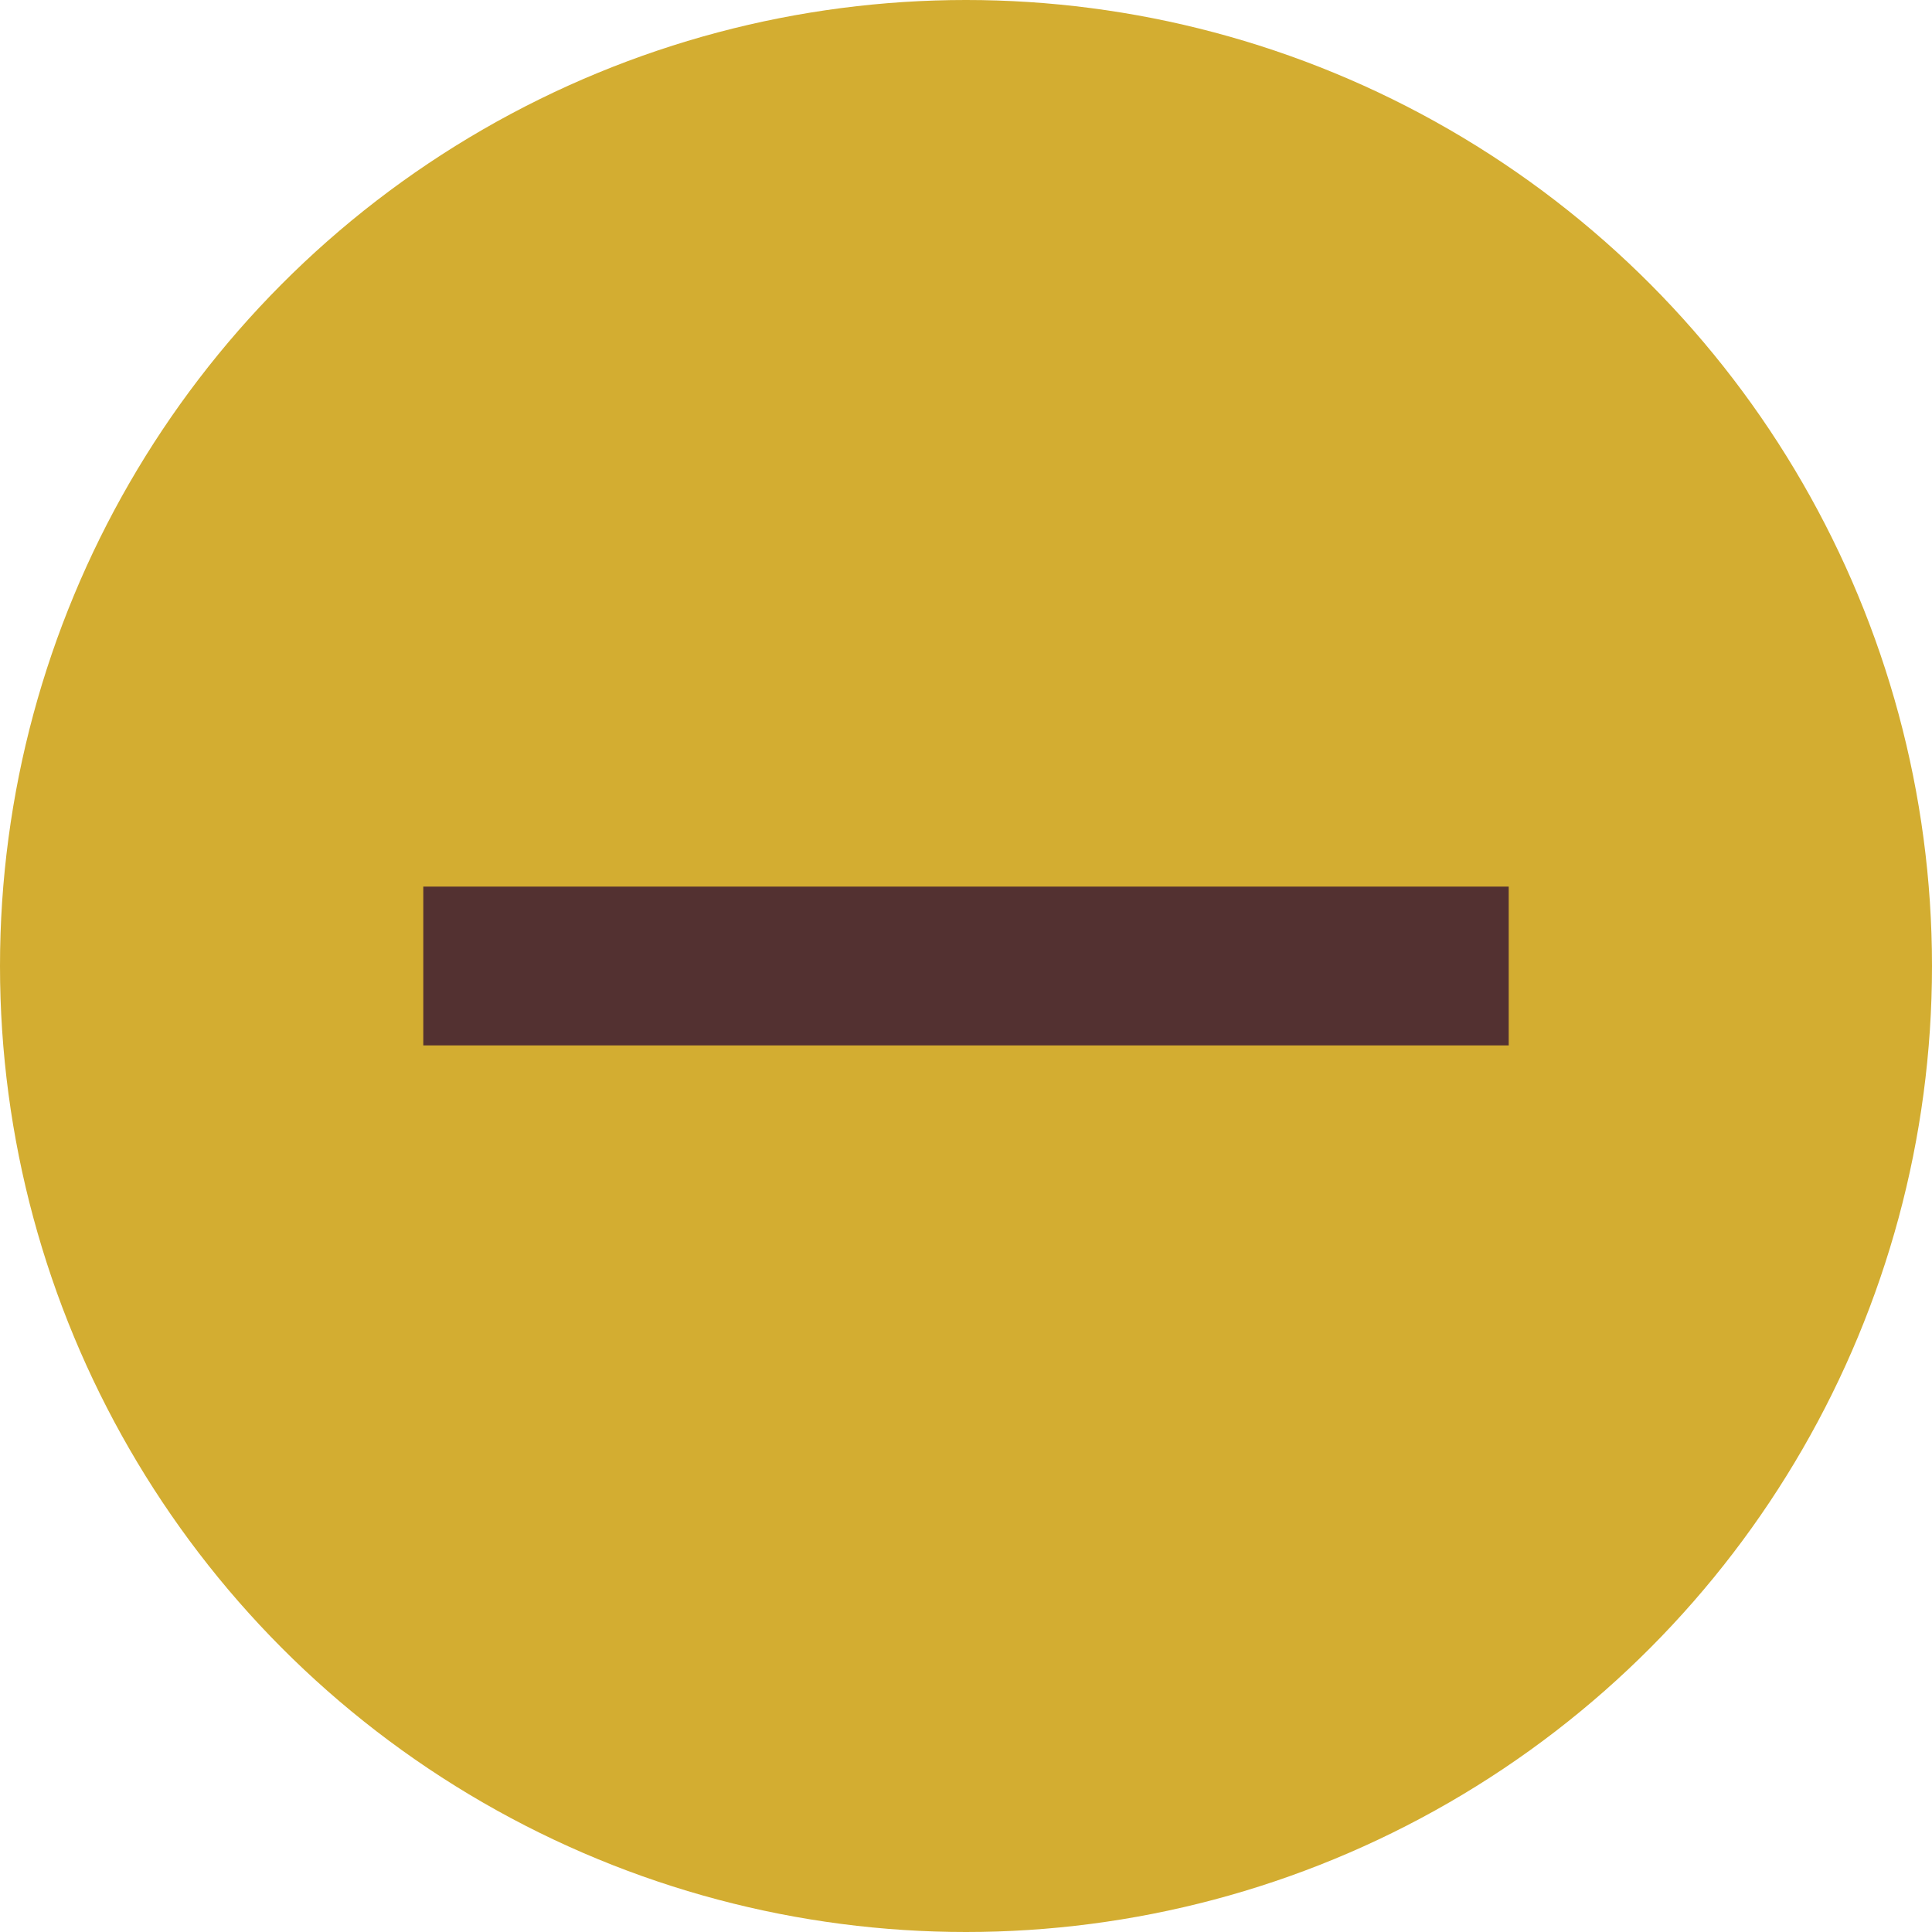 <svg
  xmlns:xlink="http://www.w3.org/1999/xlink"
  width="50"
  xmlns="http://www.w3.org/2000/svg"
  height="50"
  id="screenshot-e473512e-89a7-80af-8002-86e71dd4e0bf"
  viewBox="0 0 73 73"
  style="-webkit-print-color-adjust: exact"
  fill="none"
  version="1.1"
>
<style type="text/css">
	.st0{fill:#D3AD31;}
	.st1{fill:none;stroke:#533131;stroke-width:6;}
</style>
  <g
    id="shape-e473512e-89a7-80af-8002-86e71dd4e0bf"
    rx="0"
    ry="0"
    style="fill: rgb(0, 0, 0)"
  >
    <g id="shape-e473512e-89a7-80af-8002-86e71dd58505">
      <g class="fills" id="fills-e473512e-89a7-80af-8002-86e71dd58505">
        <ellipse
          class="st0"
          rx="36.5"
          ry="36.5"
          cx="36.5"
          cy="36.5"
          transform="matrix(1, 0, 0, 1, 0, 0)"
        />
      </g>
    </g>
    <g id="shape-e473512e-89a7-80af-8002-86e71dd762ff">
      <g class="fills" id="fills-e473512e-89a7-80af-8002-86e71dd762ff">
        <path class="st1" rx="0" ry="0" d="M57.006,36.500L15.994,36.500" />
      </g>
    </g>
  </g>
</svg>

